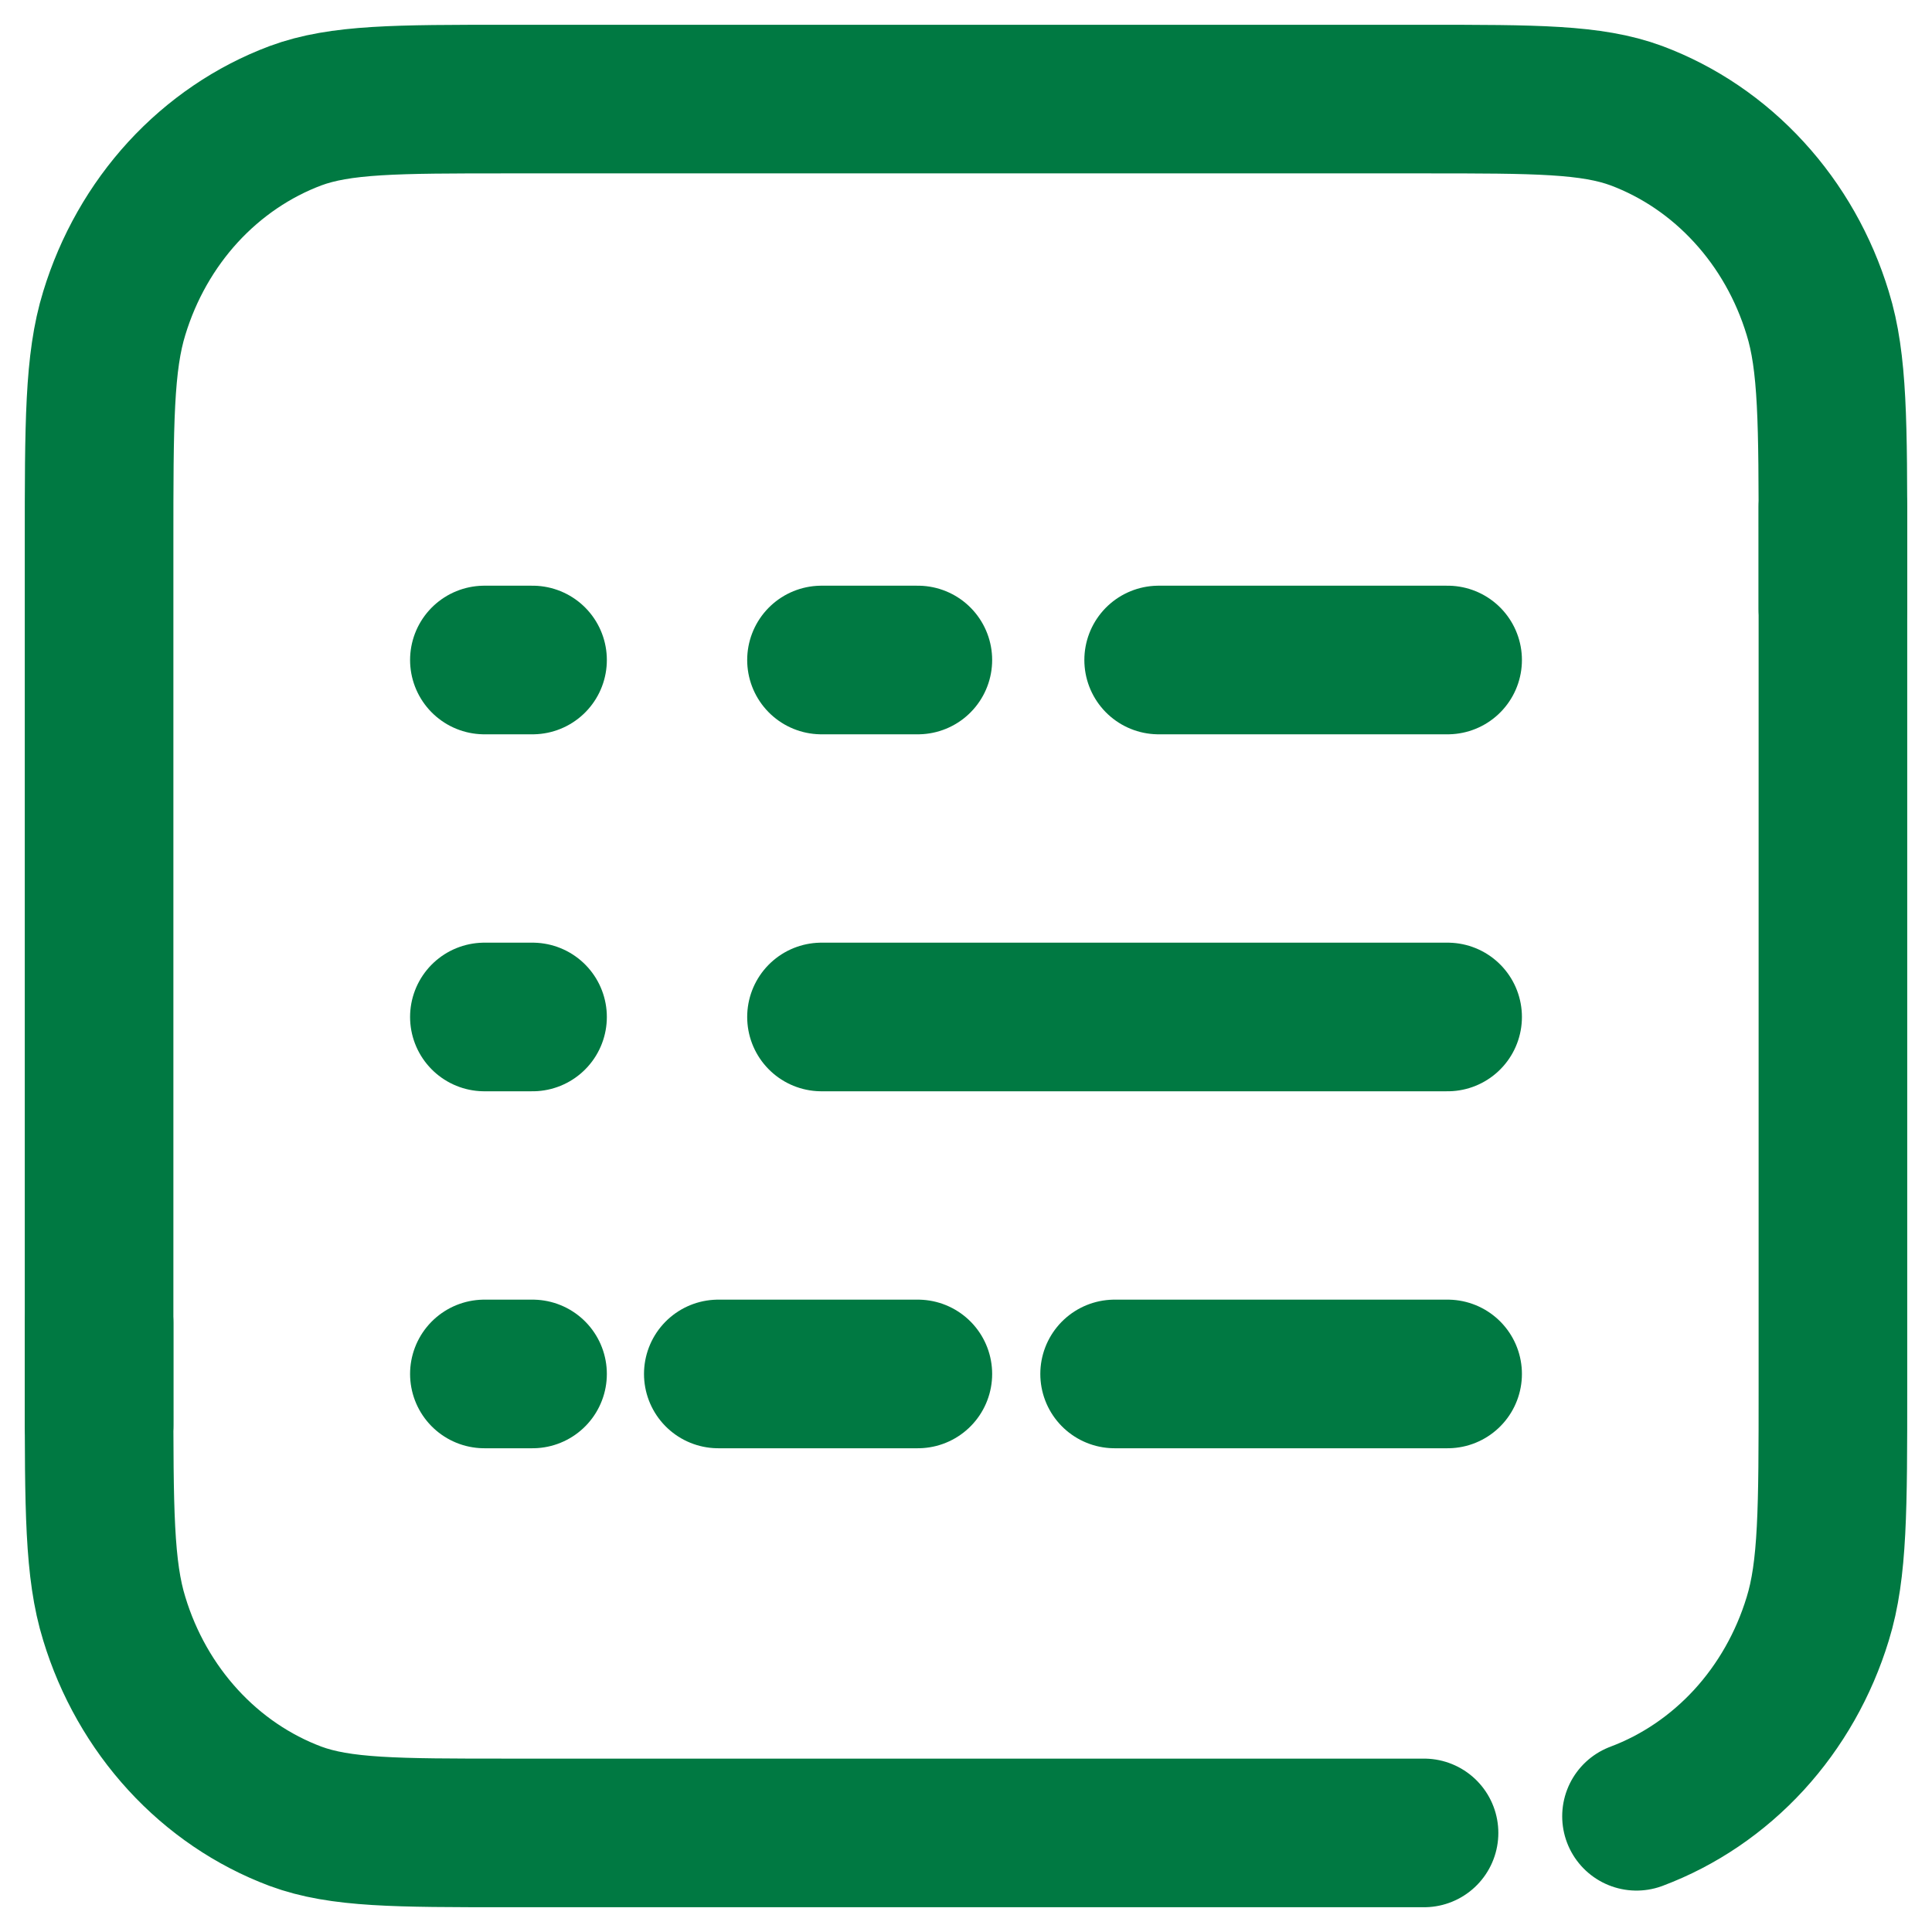 <svg width="39" height="39" viewBox="0 0 39 39" fill="none" xmlns="http://www.w3.org/2000/svg">
<path d="M16.583 20.529H29.222M9.778 20.529H10.75M9.778 13.323H10.75M9.778 27.735H10.75M29.222 27.735H22.5M14.5 27.735H18.528M29.222 13.323H23.389M16.583 13.323H18.528M37 12.294V10.997C37 8.541 37 7.312 36.693 6.323C36.414 5.406 35.939 4.568 35.304 3.877C34.67 3.185 33.894 2.658 33.035 2.336C32.125 2 30.999 2 28.746 2H10.254C8.001 2 6.875 2 5.965 2.336C5.107 2.658 4.331 3.185 3.696 3.876C3.062 4.567 2.587 5.404 2.307 6.321C2 7.314 2 8.541 2 10.997V28.764" stroke="#007942" stroke-width="3" stroke-linecap="round"/>
<path d="M2 26.706L2 28.003C2 30.459 2 31.688 2.307 32.677C2.586 33.594 3.061 34.431 3.696 35.123C4.33 35.815 5.107 36.342 5.965 36.664C6.875 37 8.001 37 10.254 37L28.746 37M33.035 36.664C33.893 36.342 34.669 35.815 35.304 35.124C35.938 34.433 36.413 33.596 36.693 32.679C37 31.686 37 30.459 37 28.003L37 10.236" stroke="#007942" stroke-width="3" stroke-linecap="round"/>
</svg>
